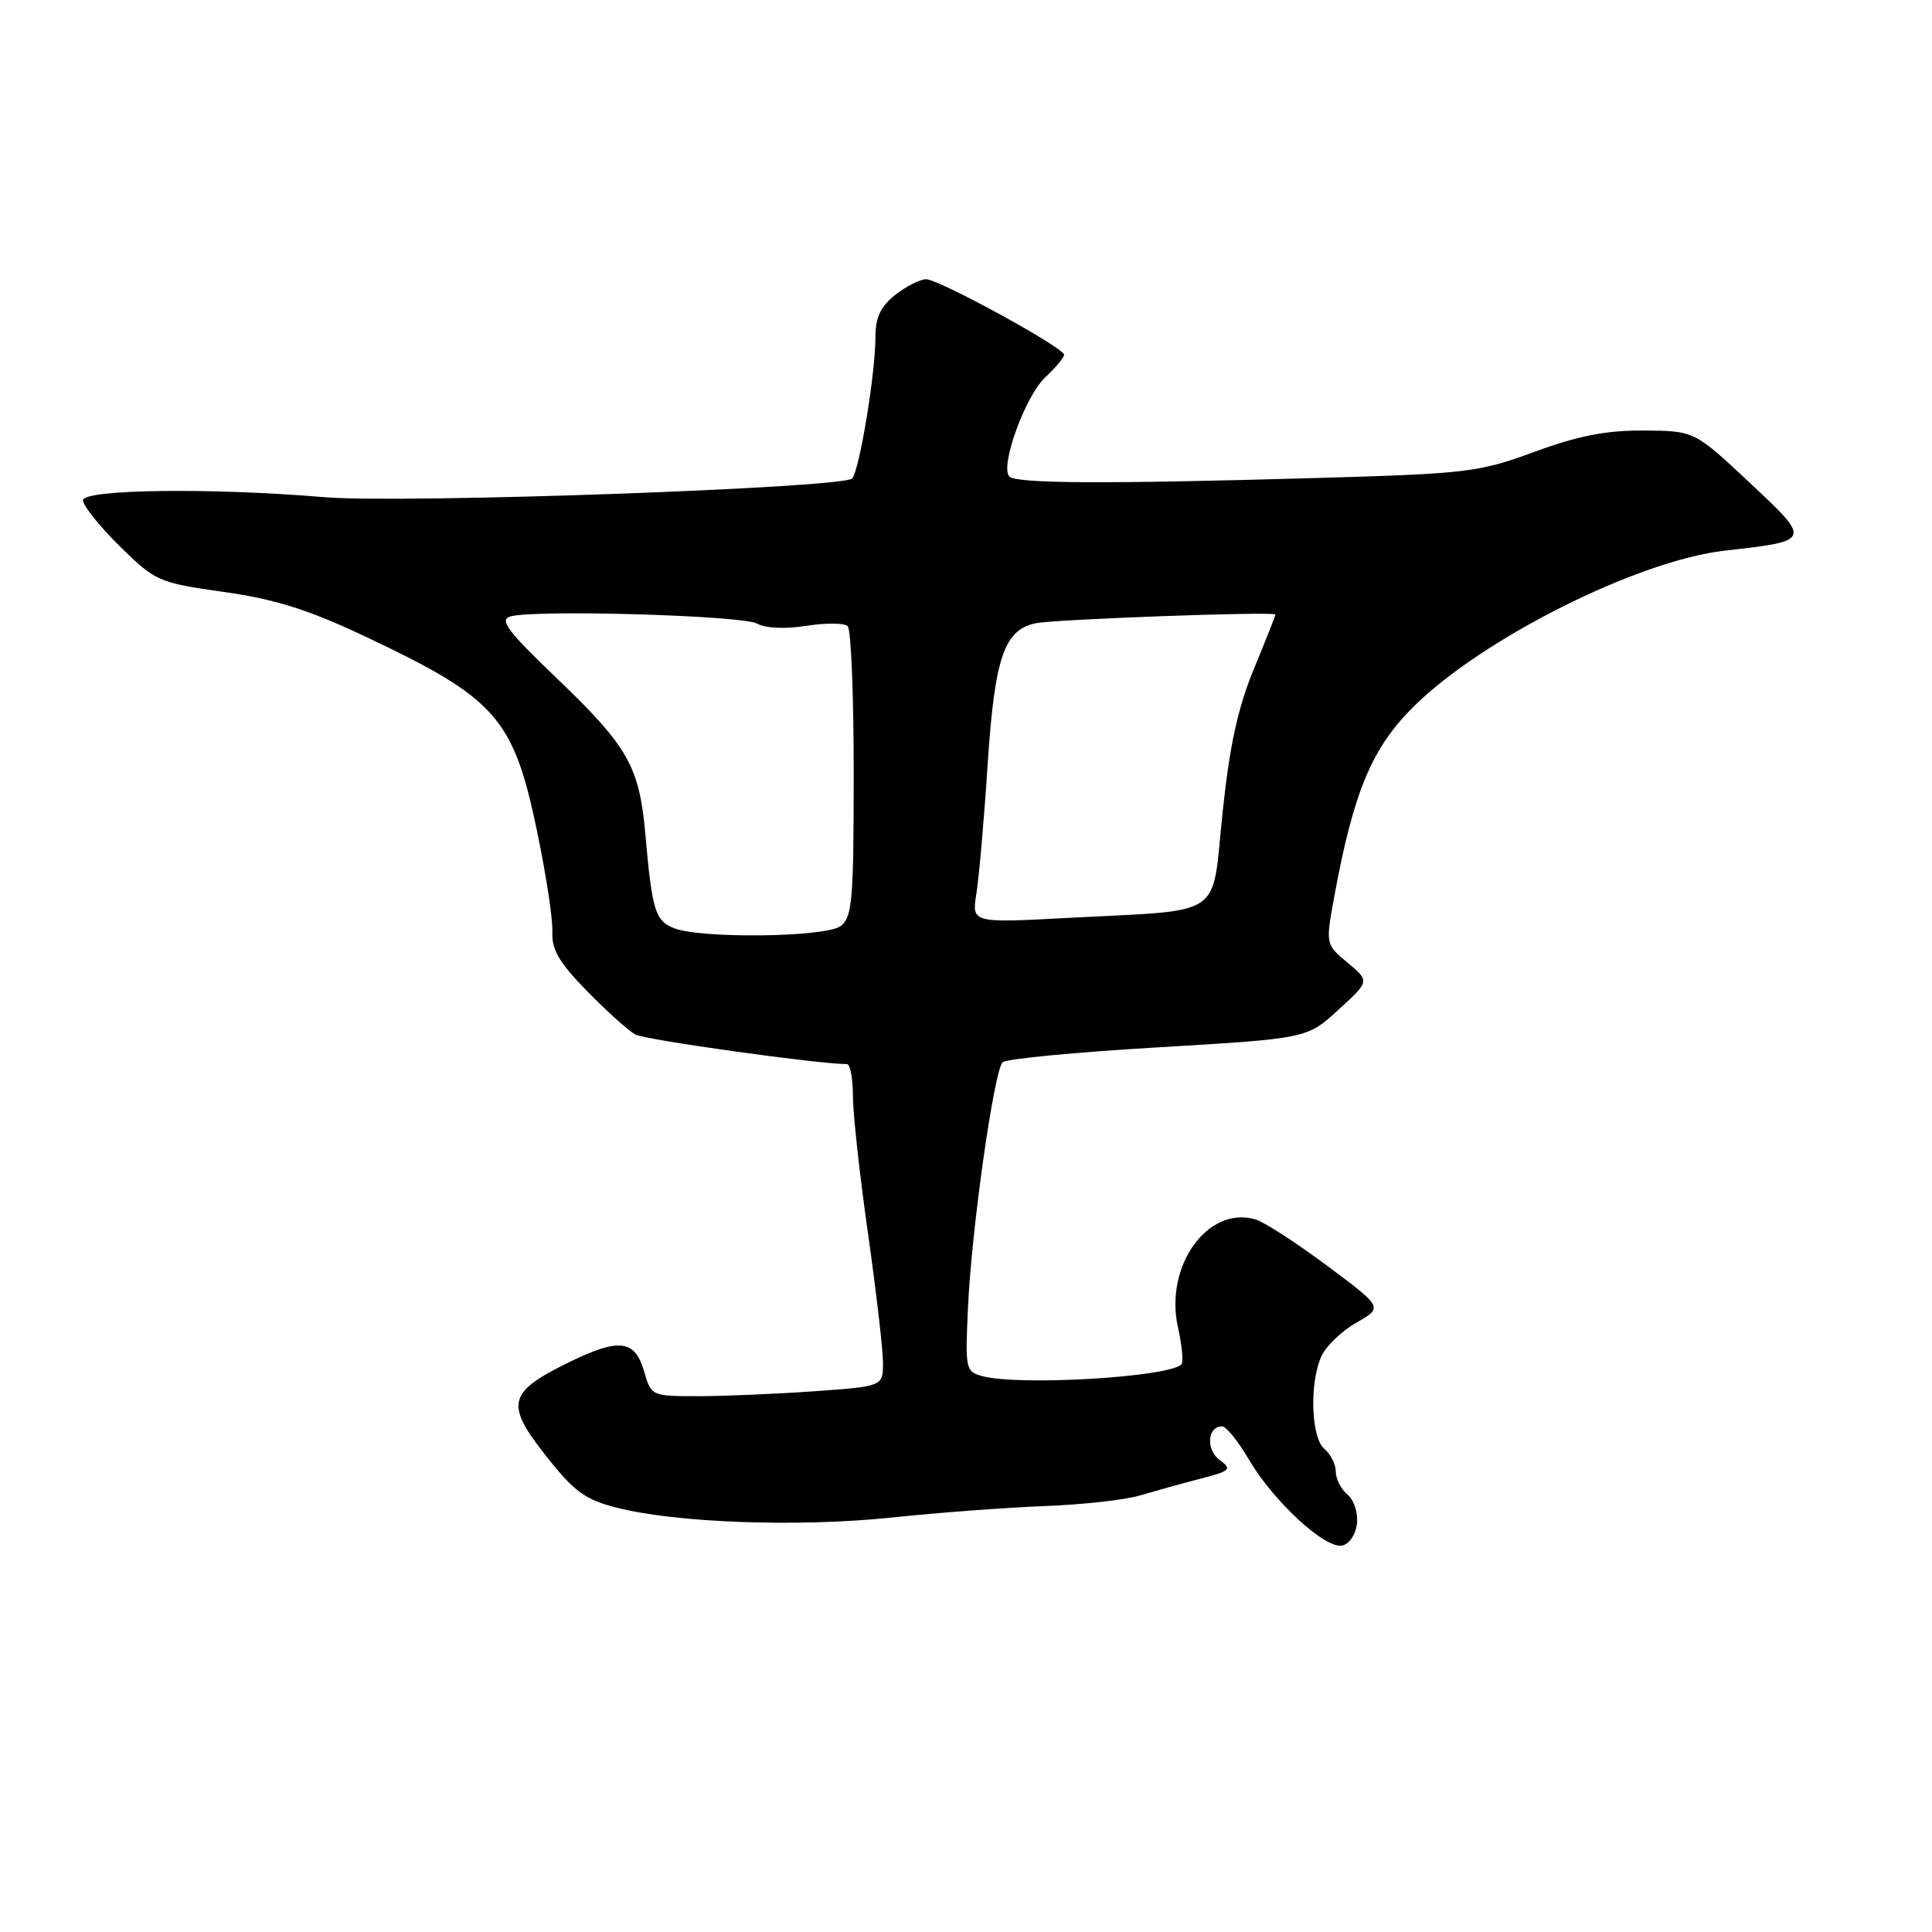 <?xml version="1.0" encoding="UTF-8" standalone="no"?>
<!DOCTYPE svg PUBLIC "-//W3C//DTD SVG 1.1//EN" "http://www.w3.org/Graphics/SVG/1.1/DTD/svg11.dtd" >
<svg xmlns="http://www.w3.org/2000/svg" xmlns:xlink="http://www.w3.org/1999/xlink" version="1.1" viewBox="0 0 256 256">
 <g >
 <path fill="currentColor"
d=" M 179.80 201.91 C 179.97 200.47 179.41 198.76 178.55 198.04 C 177.70 197.33 177.00 195.97 177.00 195.00 C 177.00 194.03 176.32 192.68 175.50 192.00 C 173.72 190.53 173.48 183.23 175.10 179.69 C 175.70 178.37 177.78 176.37 179.73 175.26 C 183.26 173.24 183.26 173.24 175.88 167.74 C 171.82 164.71 167.55 161.94 166.38 161.59 C 160.06 159.68 154.26 167.75 156.09 175.90 C 156.63 178.30 156.83 180.50 156.54 180.79 C 154.84 182.49 135.07 183.66 130.18 182.35 C 127.94 181.75 127.88 181.43 128.27 173.12 C 128.74 162.86 131.71 141.89 132.85 140.75 C 133.29 140.31 142.55 139.42 153.42 138.78 C 173.19 137.61 173.19 137.61 177.34 133.81 C 181.50 130.01 181.50 130.01 178.57 127.57 C 175.63 125.13 175.63 125.13 176.83 118.63 C 179.37 104.86 181.80 99.07 187.34 93.60 C 196.47 84.57 217.02 74.28 228.50 72.97 C 240.11 71.65 240.09 71.69 231.80 63.92 C 224.50 57.09 224.50 57.09 217.82 57.05 C 212.86 57.01 209.12 57.74 203.32 59.87 C 195.90 62.60 194.41 62.77 174.00 63.35 C 146.33 64.14 134.69 64.08 133.75 63.14 C 132.46 61.86 135.83 52.51 138.48 50.02 C 139.87 48.72 141.00 47.36 141.00 47.01 C 141.00 46.08 124.42 37.00 122.71 37.00 C 121.92 37.00 120.08 37.93 118.63 39.07 C 116.69 40.60 116.00 42.06 116.00 44.63 C 116.00 49.48 113.89 62.31 112.91 63.40 C 111.77 64.67 53.24 66.75 43.00 65.88 C 28.03 64.61 11.00 64.83 11.00 66.29 C 11.00 67.00 13.19 69.74 15.87 72.38 C 20.61 77.04 21.00 77.21 29.62 78.43 C 36.39 79.38 40.82 80.77 48.25 84.27 C 65.73 92.51 68.02 95.08 71.15 110.08 C 72.35 115.81 73.27 121.84 73.19 123.49 C 73.08 125.81 74.10 127.56 77.77 131.31 C 80.37 133.97 83.26 136.57 84.19 137.08 C 85.49 137.79 108.43 141.00 112.24 141.00 C 112.66 141.00 113.01 142.91 113.02 145.25 C 113.02 147.59 113.92 155.79 115.02 163.47 C 116.11 171.16 117.00 178.85 117.00 180.57 C 117.00 183.70 117.00 183.70 107.85 184.35 C 102.81 184.71 95.90 185.00 92.49 185.00 C 86.35 185.00 86.28 184.97 85.36 181.76 C 84.14 177.51 82.06 177.25 75.43 180.49 C 67.29 184.47 66.90 186.00 72.29 192.84 C 76.03 197.60 77.51 198.70 81.62 199.75 C 89.53 201.79 105.66 202.38 118.06 201.09 C 124.35 200.43 133.55 199.74 138.50 199.56 C 143.45 199.37 149.07 198.75 151.00 198.17 C 152.93 197.60 156.51 196.60 158.97 195.96 C 163.07 194.90 163.29 194.69 161.60 193.45 C 159.76 192.10 159.98 189.00 161.93 189.00 C 162.47 189.00 164.09 191.00 165.51 193.44 C 168.73 198.92 175.56 205.23 177.82 204.80 C 178.77 204.62 179.63 203.36 179.80 201.91 Z  M 89.28 122.98 C 86.82 121.99 86.40 120.61 85.52 110.62 C 84.73 101.56 83.25 98.95 73.75 89.85 C 67.22 83.60 66.11 82.11 67.64 81.68 C 70.90 80.75 98.43 81.55 100.32 82.63 C 101.42 83.25 104.02 83.37 106.82 82.93 C 109.40 82.52 111.87 82.54 112.32 82.96 C 112.77 83.39 113.13 92.22 113.12 102.59 C 113.12 119.38 112.92 121.58 111.37 122.72 C 109.34 124.20 92.80 124.40 89.28 122.98 Z  M 129.38 118.40 C 129.72 116.26 130.40 108.55 130.87 101.28 C 131.80 87.12 133.06 83.43 137.26 82.58 C 139.89 82.05 169.00 80.99 169.00 81.43 C 169.00 81.59 167.71 84.86 166.12 88.70 C 164.01 93.84 162.92 98.85 161.99 107.75 C 160.51 121.88 162.52 120.51 141.62 121.62 C 128.75 122.31 128.75 122.31 129.38 118.40 Z "/>
</g>
</svg>